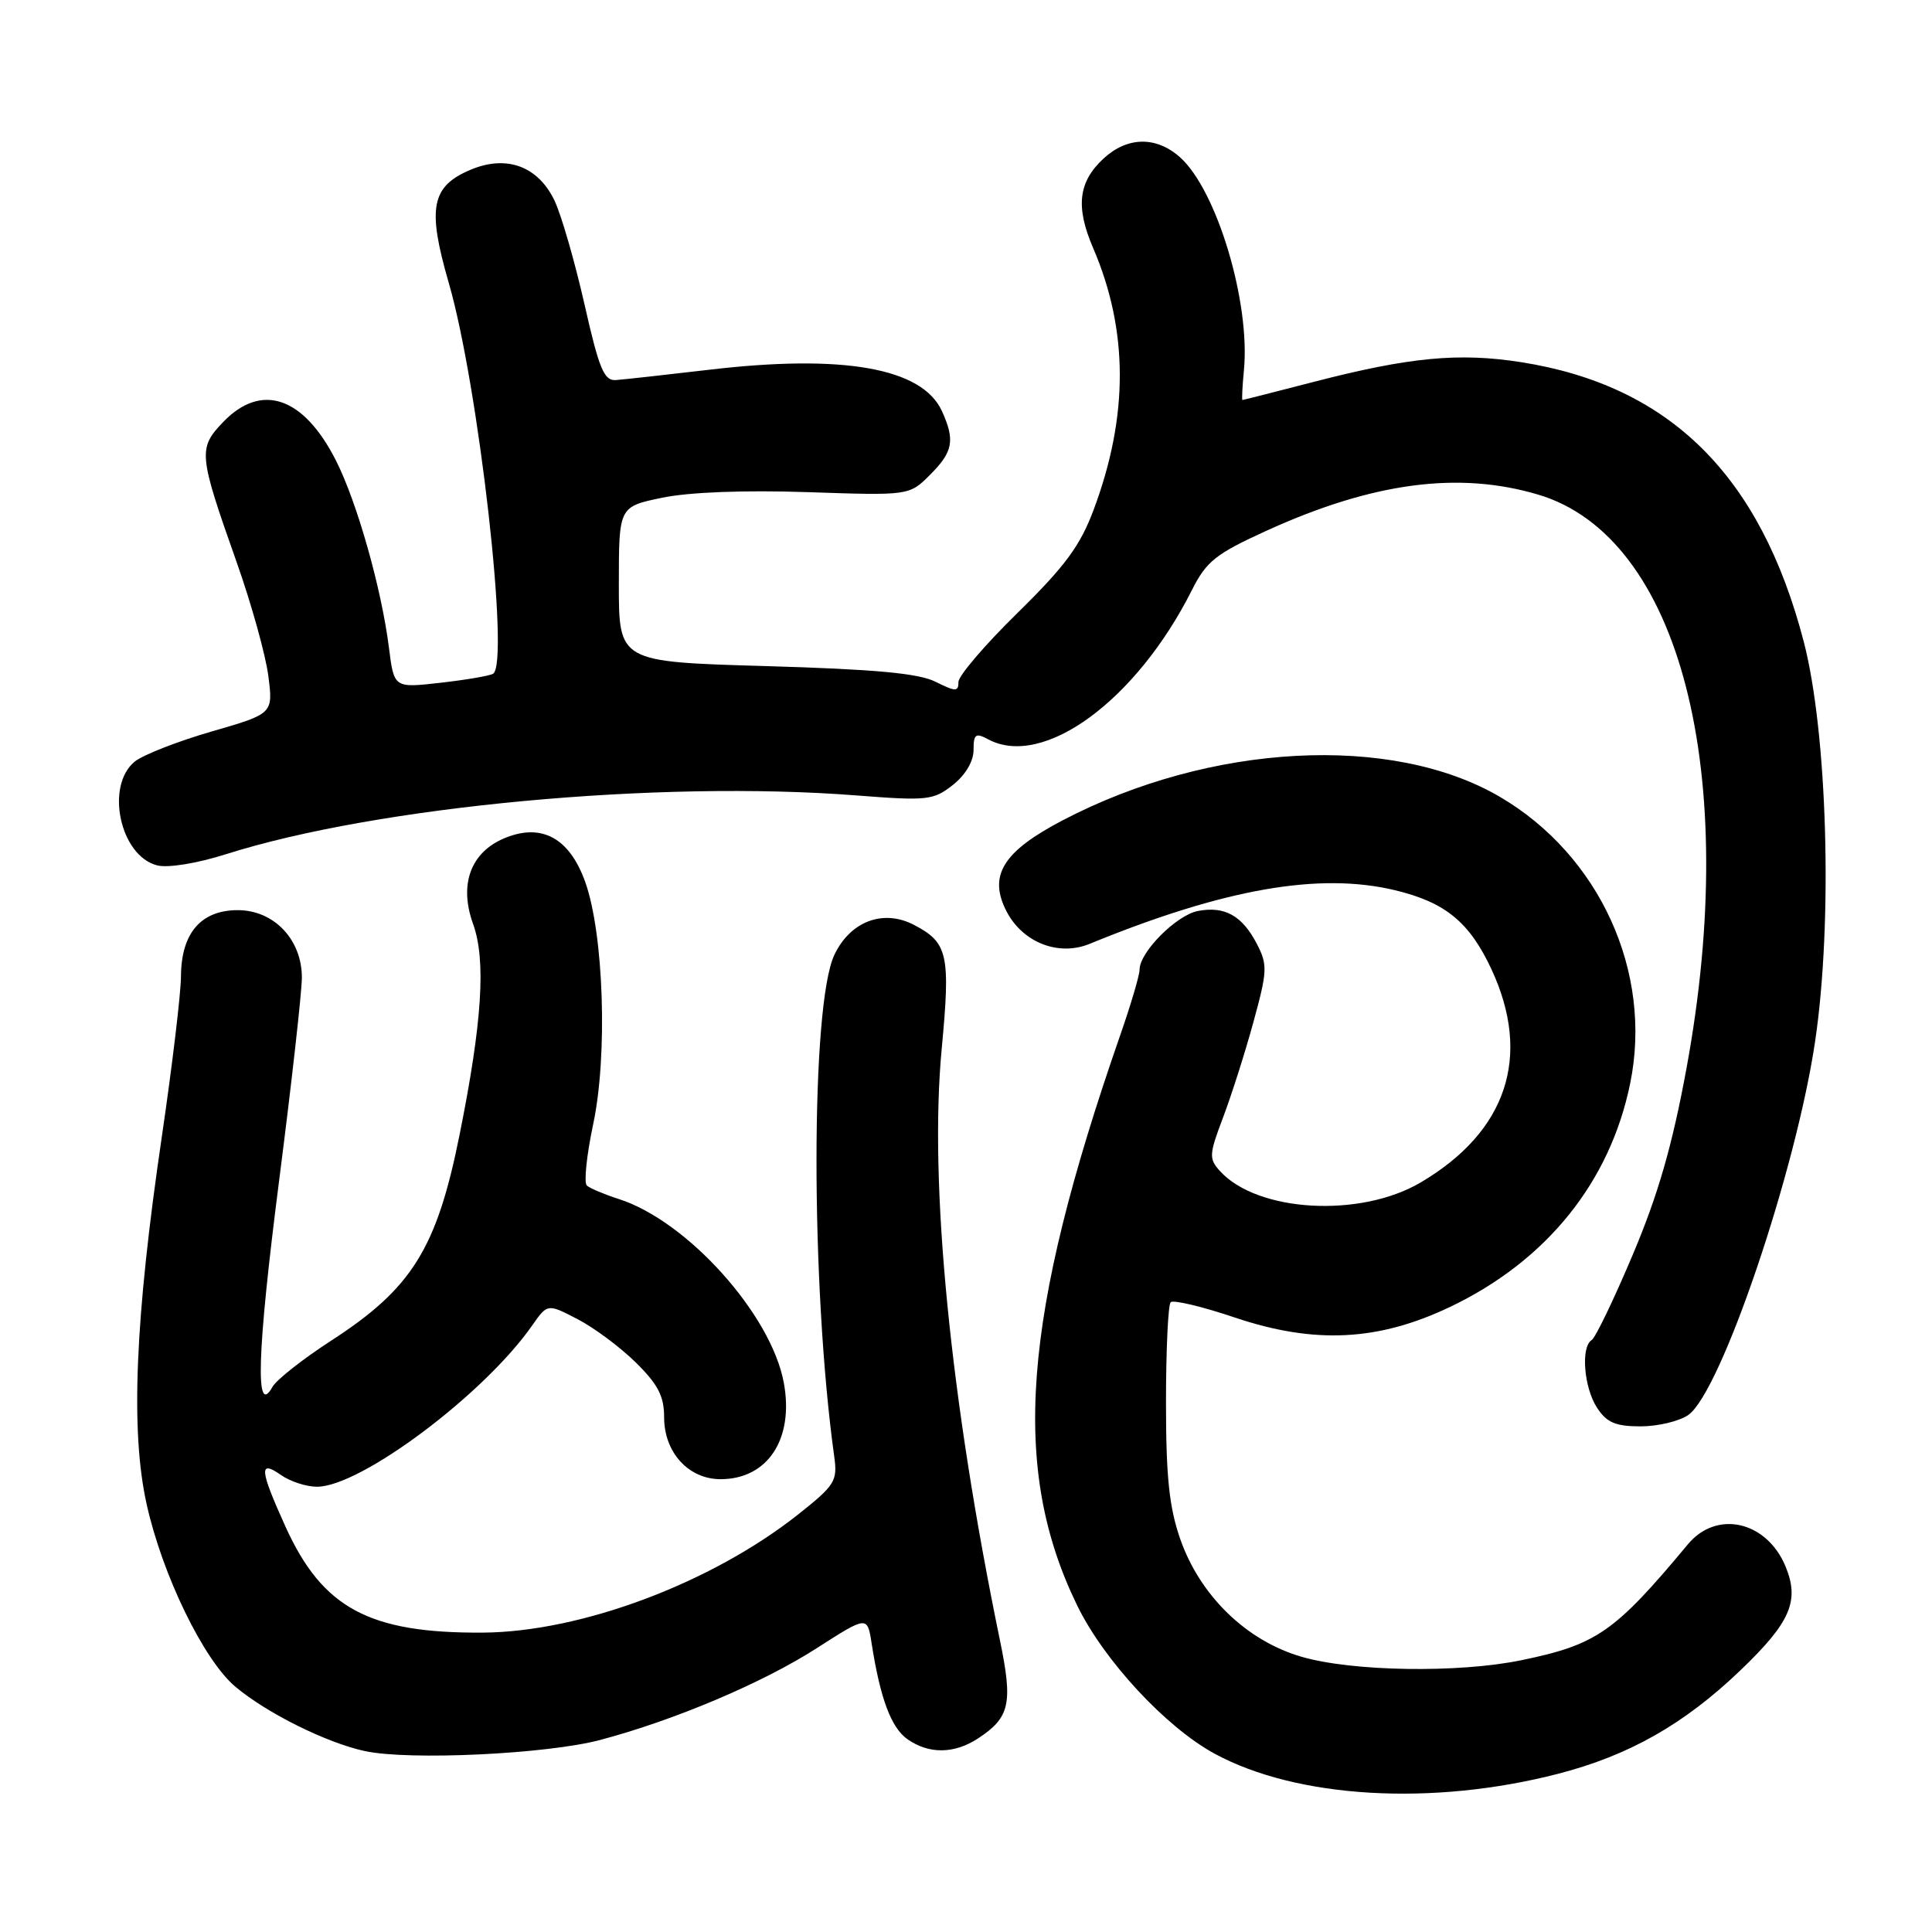 <?xml version="1.0" encoding="UTF-8" standalone="no"?>
<!DOCTYPE svg PUBLIC "-//W3C//DTD SVG 1.1//EN" "http://www.w3.org/Graphics/SVG/1.1/DTD/svg11.dtd" >
<svg xmlns="http://www.w3.org/2000/svg" xmlns:xlink="http://www.w3.org/1999/xlink" version="1.1" viewBox="0 0 256 256">
 <g >
 <path fill="currentColor"
d=" M 206.48 235.03 C 215.87 232.60 223.15 228.47 230.59 221.35 C 237.26 214.97 238.49 212.12 236.58 207.53 C 234.07 201.54 227.48 200.05 223.67 204.61 C 213.95 216.28 211.58 217.93 201.57 219.99 C 193.25 221.71 179.19 221.49 172.46 219.53 C 165.15 217.41 159.00 211.43 156.38 203.91 C 154.92 199.71 154.50 195.66 154.50 185.83 C 154.50 178.87 154.78 172.89 155.12 172.55 C 155.46 172.21 159.29 173.12 163.62 174.58 C 174.18 178.13 182.63 177.71 192.15 173.17 C 204.93 167.07 213.35 156.62 216.01 143.54 C 219.02 128.82 211.97 113.34 198.75 105.59 C 184.42 97.19 160.38 98.47 140.84 108.68 C 132.89 112.83 130.92 116.01 133.37 120.76 C 135.51 124.89 140.26 126.75 144.37 125.07 C 162.21 117.76 174.80 115.55 184.85 117.96 C 191.51 119.56 194.71 122.18 197.62 128.42 C 202.99 139.96 199.68 149.94 188.25 156.68 C 180.23 161.41 166.60 160.63 161.64 155.16 C 160.17 153.53 160.21 152.97 162.04 148.13 C 163.14 145.23 164.96 139.54 166.07 135.48 C 167.94 128.66 167.98 127.85 166.54 125.07 C 164.60 121.33 162.28 120.03 158.73 120.71 C 155.88 121.26 151.00 126.16 151.00 128.48 C 151.00 129.21 149.85 133.11 148.44 137.15 C 135.40 174.62 133.90 194.61 142.74 212.75 C 146.29 220.03 154.46 228.84 160.92 232.36 C 171.84 238.30 189.78 239.35 206.48 235.03 Z  M 79.50 230.56 C 89.36 227.95 101.07 222.99 108.21 218.40 C 114.93 214.09 114.93 214.09 115.50 217.79 C 116.64 225.07 118.09 228.95 120.25 230.46 C 123.09 232.45 126.44 232.41 129.58 230.36 C 133.82 227.58 134.23 225.73 132.50 217.36 C 125.91 185.42 123.09 156.88 124.78 138.98 C 125.96 126.45 125.61 124.88 121.06 122.53 C 117.01 120.44 112.66 122.09 110.56 126.52 C 107.41 133.16 107.40 170.32 110.54 193.00 C 110.99 196.25 110.65 196.80 105.71 200.71 C 94.21 209.79 77.00 216.24 64.00 216.33 C 48.93 216.43 42.74 213.11 37.83 202.29 C 34.40 194.72 34.28 193.38 37.22 195.44 C 38.44 196.30 40.59 197.00 42.00 197.00 C 47.80 197.00 64.19 184.72 70.53 175.61 C 72.55 172.73 72.55 172.73 76.52 174.79 C 78.71 175.92 82.19 178.51 84.25 180.54 C 87.19 183.44 88.00 185.00 88.00 187.80 C 88.00 192.45 91.23 196.00 95.48 196.00 C 101.73 196.00 105.23 190.66 103.86 183.23 C 102.20 174.18 91.08 161.79 82.00 158.88 C 80.08 158.26 78.17 157.46 77.76 157.09 C 77.35 156.72 77.73 153.06 78.60 148.96 C 80.54 139.85 80.00 123.72 77.54 116.85 C 75.46 111.04 71.77 109.03 66.88 111.05 C 62.36 112.92 60.79 117.19 62.69 122.44 C 64.42 127.25 63.89 135.47 60.89 150.39 C 57.87 165.45 54.57 170.73 43.90 177.63 C 40.15 180.06 36.64 182.82 36.11 183.76 C 33.79 187.92 34.06 179.29 36.95 156.71 C 38.63 143.64 40.00 131.41 40.00 129.53 C 40.00 124.49 36.30 120.60 31.50 120.60 C 26.63 120.60 24.01 123.65 23.98 129.36 C 23.97 131.64 22.83 141.15 21.46 150.50 C 17.89 174.72 17.27 189.62 19.43 199.31 C 21.51 208.70 27.00 219.98 31.19 223.50 C 35.35 227.00 43.28 230.94 48.36 232.03 C 54.26 233.29 72.42 232.43 79.50 230.56 Z  M 223.71 187.49 C 228.03 184.47 237.96 155.21 240.51 138.00 C 242.87 122.12 242.15 97.11 239.00 85.00 C 233.26 62.97 221.24 51.09 201.56 47.99 C 193.33 46.70 186.77 47.32 174.16 50.58 C 169.02 51.91 164.74 53.00 164.63 53.00 C 164.53 53.00 164.62 51.20 164.83 49.01 C 165.68 40.02 161.23 25.19 156.36 20.84 C 153.20 18.02 149.36 18.09 146.20 21.03 C 142.88 24.12 142.50 27.41 144.84 32.85 C 149.53 43.75 149.56 55.11 144.93 67.50 C 143.14 72.31 141.14 75.02 134.85 81.19 C 130.53 85.42 127.00 89.55 127.00 90.36 C 127.00 91.67 126.64 91.67 123.97 90.34 C 121.72 89.21 115.92 88.68 101.47 88.26 C 82.00 87.70 82.00 87.70 82.00 77.42 C 82.00 67.14 82.00 67.14 87.75 65.95 C 91.32 65.21 98.59 64.93 106.99 65.21 C 120.48 65.67 120.48 65.67 123.24 62.91 C 126.29 59.86 126.57 58.35 124.81 54.47 C 122.20 48.76 111.77 46.90 94.00 48.99 C 88.22 49.67 82.66 50.28 81.62 50.36 C 80.04 50.48 79.39 48.92 77.44 40.29 C 76.17 34.68 74.39 28.53 73.49 26.61 C 71.32 22.04 67.16 20.49 62.41 22.47 C 57.14 24.67 56.58 27.53 59.46 37.47 C 63.42 51.12 67.59 87.93 65.33 89.28 C 64.87 89.55 61.74 90.09 58.36 90.47 C 52.21 91.17 52.21 91.17 51.54 85.84 C 50.54 77.94 47.31 66.54 44.51 61.01 C 40.22 52.55 34.63 50.65 29.56 55.93 C 26.23 59.42 26.30 60.19 31.36 74.50 C 33.31 80.00 35.19 86.77 35.55 89.53 C 36.20 94.57 36.20 94.57 28.03 96.93 C 23.54 98.23 18.97 100.02 17.87 100.90 C 13.90 104.12 15.91 113.44 20.84 114.67 C 22.26 115.03 26.11 114.40 29.90 113.20 C 49.95 106.83 87.28 103.35 113.50 105.40 C 122.87 106.13 123.67 106.04 126.25 104.02 C 127.92 102.70 129.00 100.89 129.00 99.39 C 129.00 97.27 129.27 97.07 130.93 97.96 C 138.24 101.88 150.58 92.83 157.95 78.16 C 159.85 74.38 161.10 73.39 167.76 70.35 C 181.86 63.92 193.26 62.40 203.82 65.54 C 222.61 71.12 230.69 102.47 223.45 141.66 C 221.58 151.81 219.70 158.32 216.36 166.23 C 213.86 172.15 211.41 177.25 210.91 177.56 C 209.44 178.46 209.87 183.87 211.62 186.54 C 212.90 188.50 214.07 189.00 217.39 189.00 C 219.68 189.00 222.52 188.32 223.71 187.49 Z "/>
</g>
</svg>